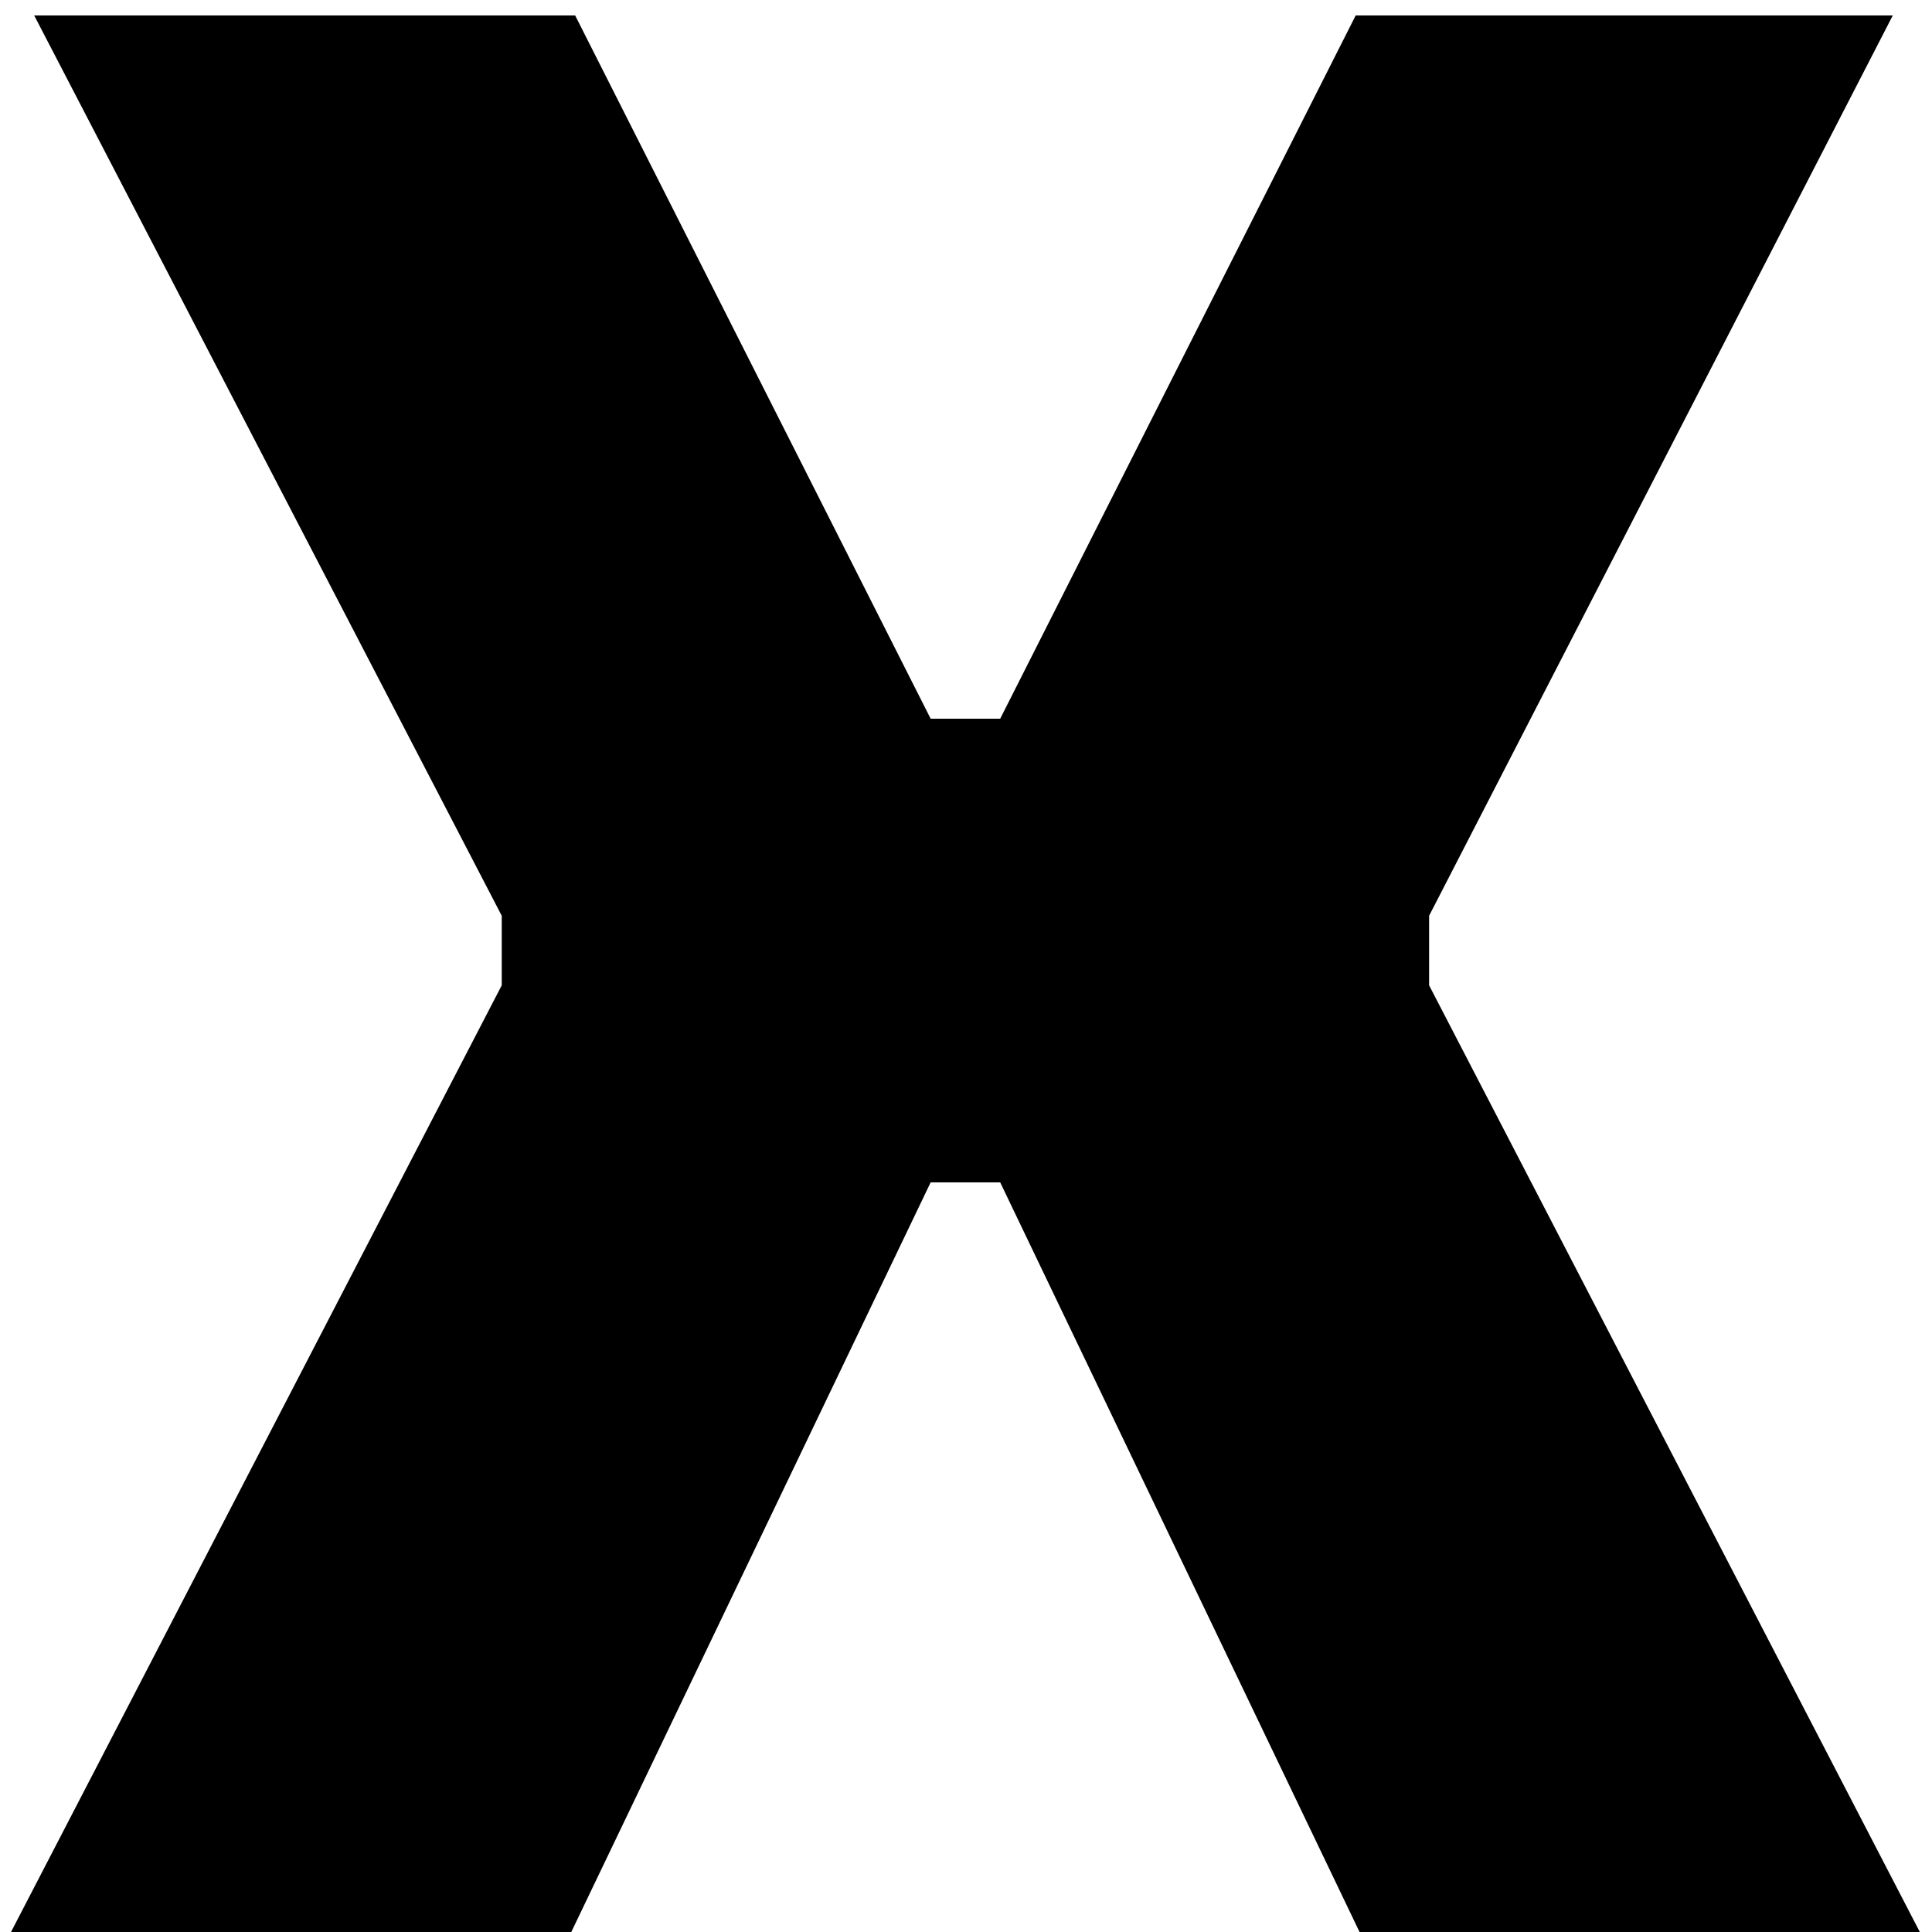<svg width="50" height="50" viewBox="0 0 50 50" fill="none" xmlns="http://www.w3.org/2000/svg">
<path d="M35.085 0.4H48.985L36.985 23.7V25.5L49.685 50H35.185L25.885 30.6H24.085L14.785 50H0.285L12.985 25.5V23.7L0.885 0.4H14.885L24.085 18.6H25.885L35.085 0.4Z" fill="black"/>
</svg>
